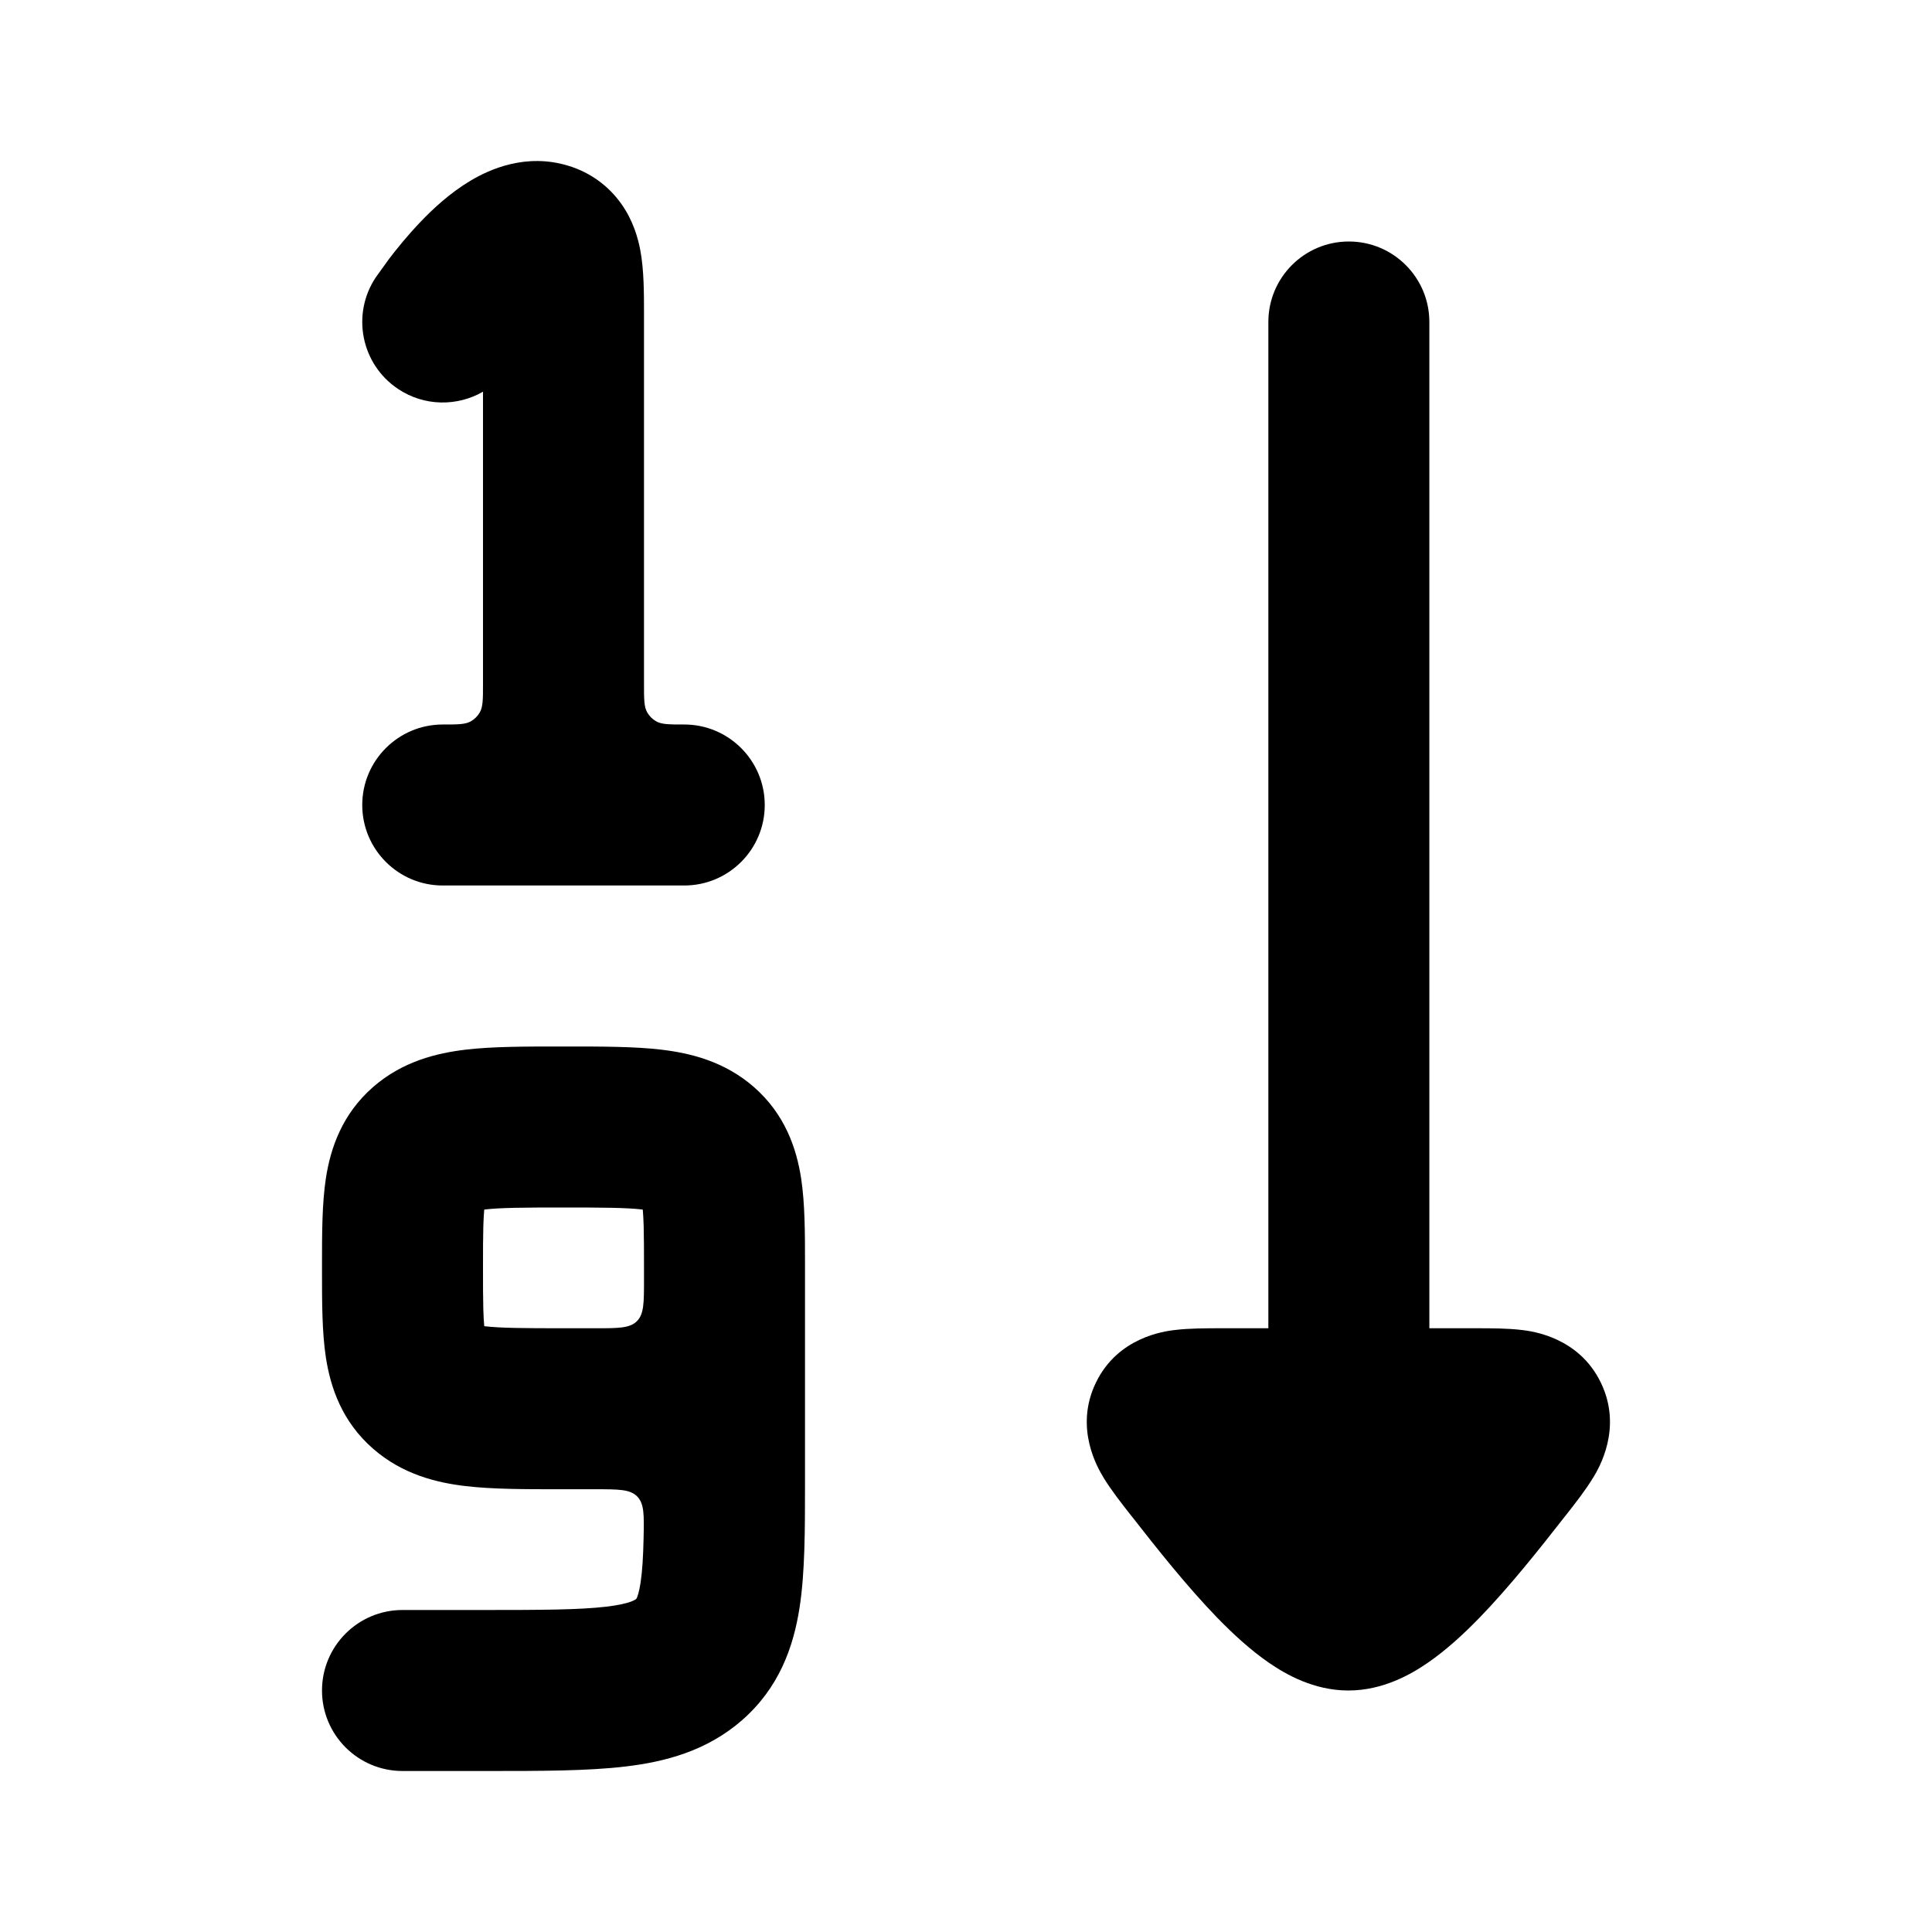 <svg width="24" height="24" viewBox="0 0 24 24" xmlns="http://www.w3.org/2000/svg">
    <path d="M6 4.866C5.681 5.05 5.271 5.05 4.944 4.831C4.485 4.524 4.362 3.903 4.669 3.444L4.831 3.219C4.924 3.096 5.061 2.927 5.222 2.758C5.376 2.596 5.592 2.395 5.846 2.244C6.076 2.107 6.533 1.895 7.066 2.061C7.325 2.141 7.555 2.301 7.72 2.535C7.867 2.743 7.926 2.96 7.954 3.108C8.001 3.356 8 3.659 8 3.895L8 8.5C8 8.687 8 8.78 8.04 8.85C8.067 8.896 8.104 8.934 8.15 8.96C8.22 9 8.313 9 8.5 9C9.052 9 9.5 9.448 9.5 10C9.5 10.552 9.052 11 8.5 11H5.5C4.948 11 4.5 10.552 4.5 10C4.5 9.448 4.948 9 5.5 9C5.687 9 5.78 9 5.85 8.96C5.896 8.934 5.933 8.896 5.96 8.85C6 8.78 6 8.687 6 8.5V4.866Z"/>
    <path fill-rule="evenodd" clip-rule="evenodd" d="M6.95 13C6.967 13 6.983 13 7 13C7.017 13 7.033 13 7.05 13C7.478 13 7.883 13 8.214 13.039C8.575 13.082 9 13.184 9.366 13.504C9.75 13.841 9.894 14.262 9.952 14.638C10 14.954 10 15.331 10 15.694C10 15.713 10 15.732 10 15.75V18.375C10 18.397 10 18.418 10 18.44C10 19.003 10 19.533 9.933 19.967C9.857 20.462 9.677 20.967 9.219 21.368C8.78 21.752 8.26 21.887 7.763 21.945C7.295 22 6.715 22 6.056 22L5 22C4.448 22 4 21.552 4 21C4 20.448 4.448 20 5 20H6C6.732 20 7.193 19.998 7.529 19.959C7.844 19.922 7.9 19.865 7.902 19.863L7.904 19.862C7.905 19.861 7.906 19.86 7.91 19.852C7.918 19.834 7.939 19.781 7.957 19.663C7.979 19.518 7.99 19.34 7.995 19.101C8.001 18.821 8.004 18.681 7.916 18.59C7.828 18.5 7.685 18.5 7.399 18.5H7C6.983 18.5 6.967 18.5 6.95 18.5C6.522 18.5 6.117 18.5 5.786 18.461C5.425 18.419 5 18.316 4.634 17.996C4.249 17.66 4.106 17.238 4.048 16.862C4 16.547 4 16.169 4 15.806C4 15.787 4 15.769 4 15.75C4 15.732 4 15.713 4 15.694C4 15.331 4 14.954 4.048 14.638C4.106 14.262 4.249 13.841 4.634 13.504C5 13.184 5.425 13.082 5.786 13.039C6.117 13 6.522 13 6.95 13ZM7.4 16.5C7.683 16.5 7.824 16.5 7.912 16.412C8 16.324 8 16.183 8 15.9V15.75C8 15.54 8 15.375 7.996 15.234C7.993 15.149 7.99 15.083 7.985 15.03C7.985 15.028 7.983 15.026 7.98 15.025C7.78 15.002 7.496 15 7 15C6.504 15 6.22 15.002 6.02 15.025C6.017 15.026 6.015 15.028 6.015 15.03C6.01 15.083 6.007 15.149 6.004 15.234C6 15.375 6 15.54 6 15.75C6 15.961 6 16.125 6.004 16.267C6.007 16.351 6.01 16.418 6.015 16.47C6.015 16.473 6.017 16.475 6.02 16.475C6.22 16.498 6.504 16.5 7 16.5H7.4Z"/>
    <path fill-rule="evenodd" clip-rule="evenodd" d="M17.756 4C17.756 3.448 17.308 3 16.756 3C16.203 3 15.756 3.448 15.756 4L15.756 16.5L15.162 16.5C14.986 16.5 14.77 16.5 14.594 16.522L14.591 16.522C14.464 16.538 13.888 16.61 13.614 17.175C13.339 17.742 13.641 18.242 13.706 18.351L13.708 18.355C13.801 18.508 13.935 18.679 14.045 18.819L14.069 18.849C14.363 19.225 14.745 19.709 15.126 20.101C15.316 20.296 15.533 20.497 15.764 20.656C15.969 20.797 16.319 21 16.75 21C17.181 21 17.531 20.797 17.736 20.656C17.967 20.497 18.184 20.296 18.374 20.101C18.755 19.709 19.137 19.225 19.431 18.849L19.455 18.819C19.565 18.679 19.699 18.508 19.791 18.355L19.794 18.351C19.859 18.242 20.161 17.742 19.886 17.175C19.612 16.61 19.036 16.538 18.909 16.522L18.906 16.522C18.73 16.5 18.514 16.5 18.338 16.5L17.756 16.5L17.756 4Z"/>
</svg>
